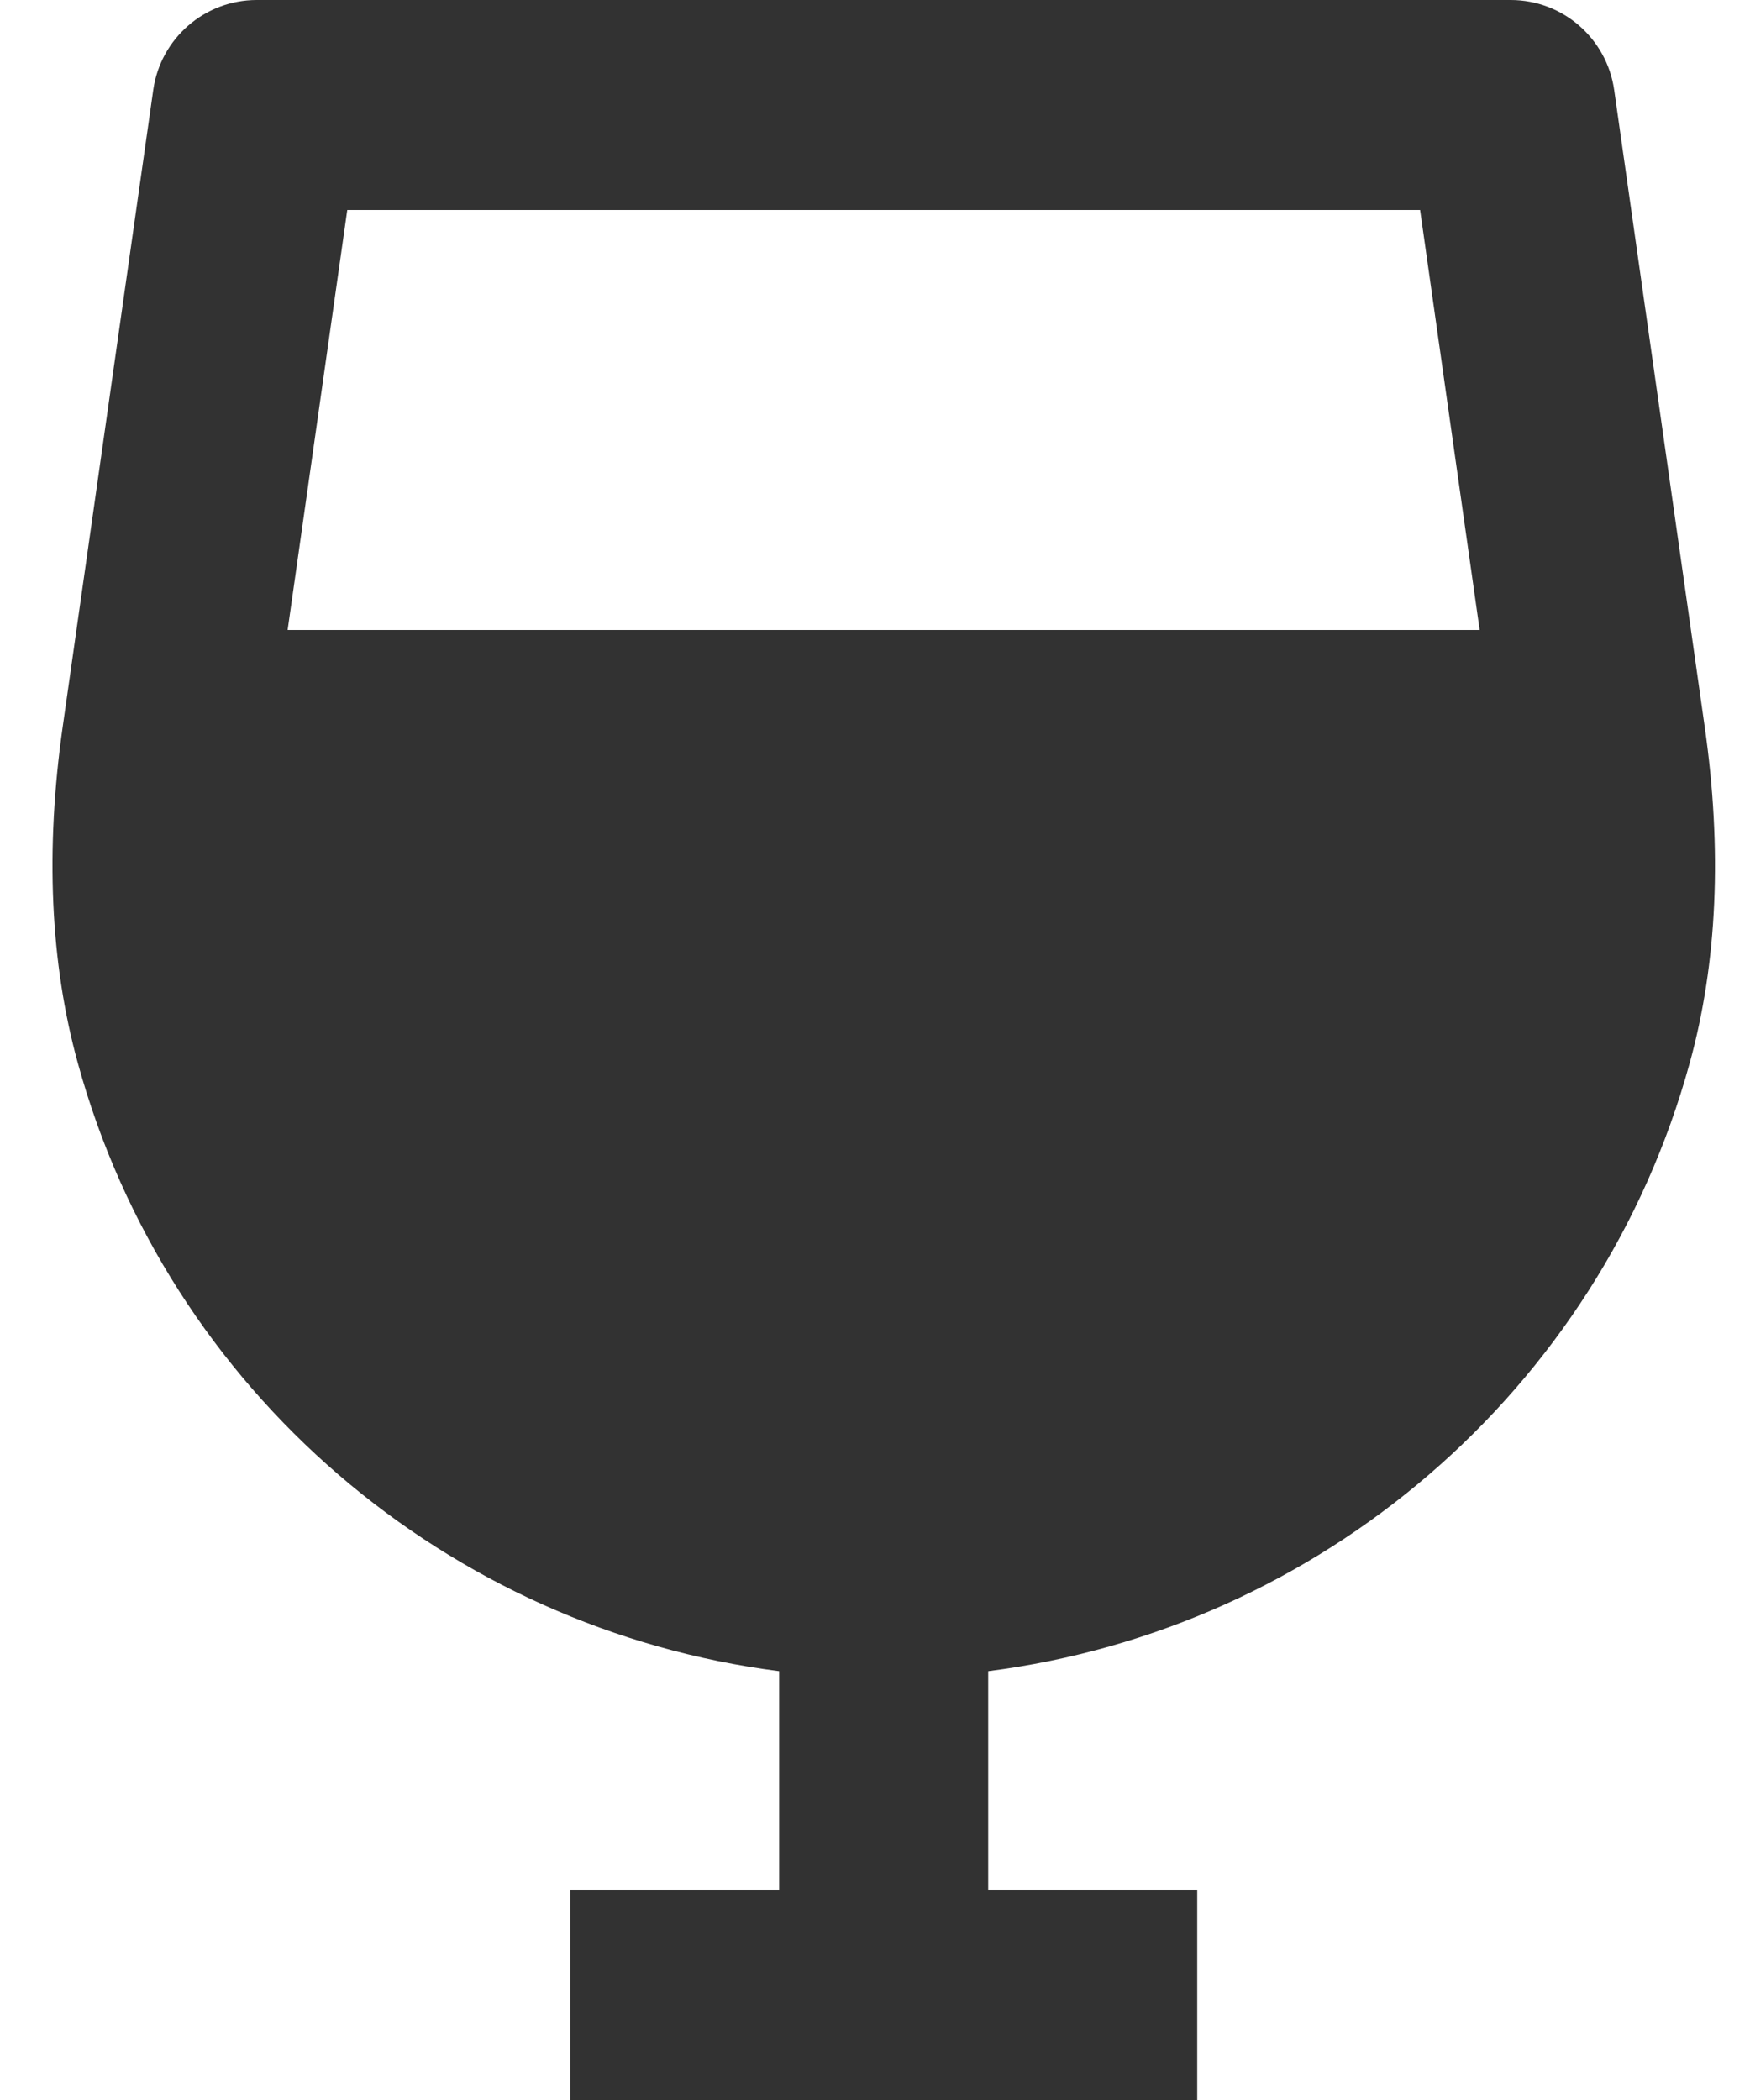<svg width="25" height="30" viewBox="0 0 25 30" fill="none" xmlns="http://www.w3.org/2000/svg">
<path d="M11.131 23.874V27H8.146V30H17.103V27H14.117V23.874C18.838 23.271 22.849 19.884 24.139 15.184C24.533 13.757 24.605 12.139 24.352 10.376L23.06 1.287C22.955 0.549 22.325 0 21.582 0H3.667C2.923 0 2.293 0.549 2.189 1.287L0.897 10.374C0.645 12.139 0.717 13.757 1.111 15.183C2.399 19.884 6.411 23.271 11.131 23.874ZM20.287 3L21.138 9H4.109L4.961 3H20.287Z" fill="#323232"/>
</svg>
